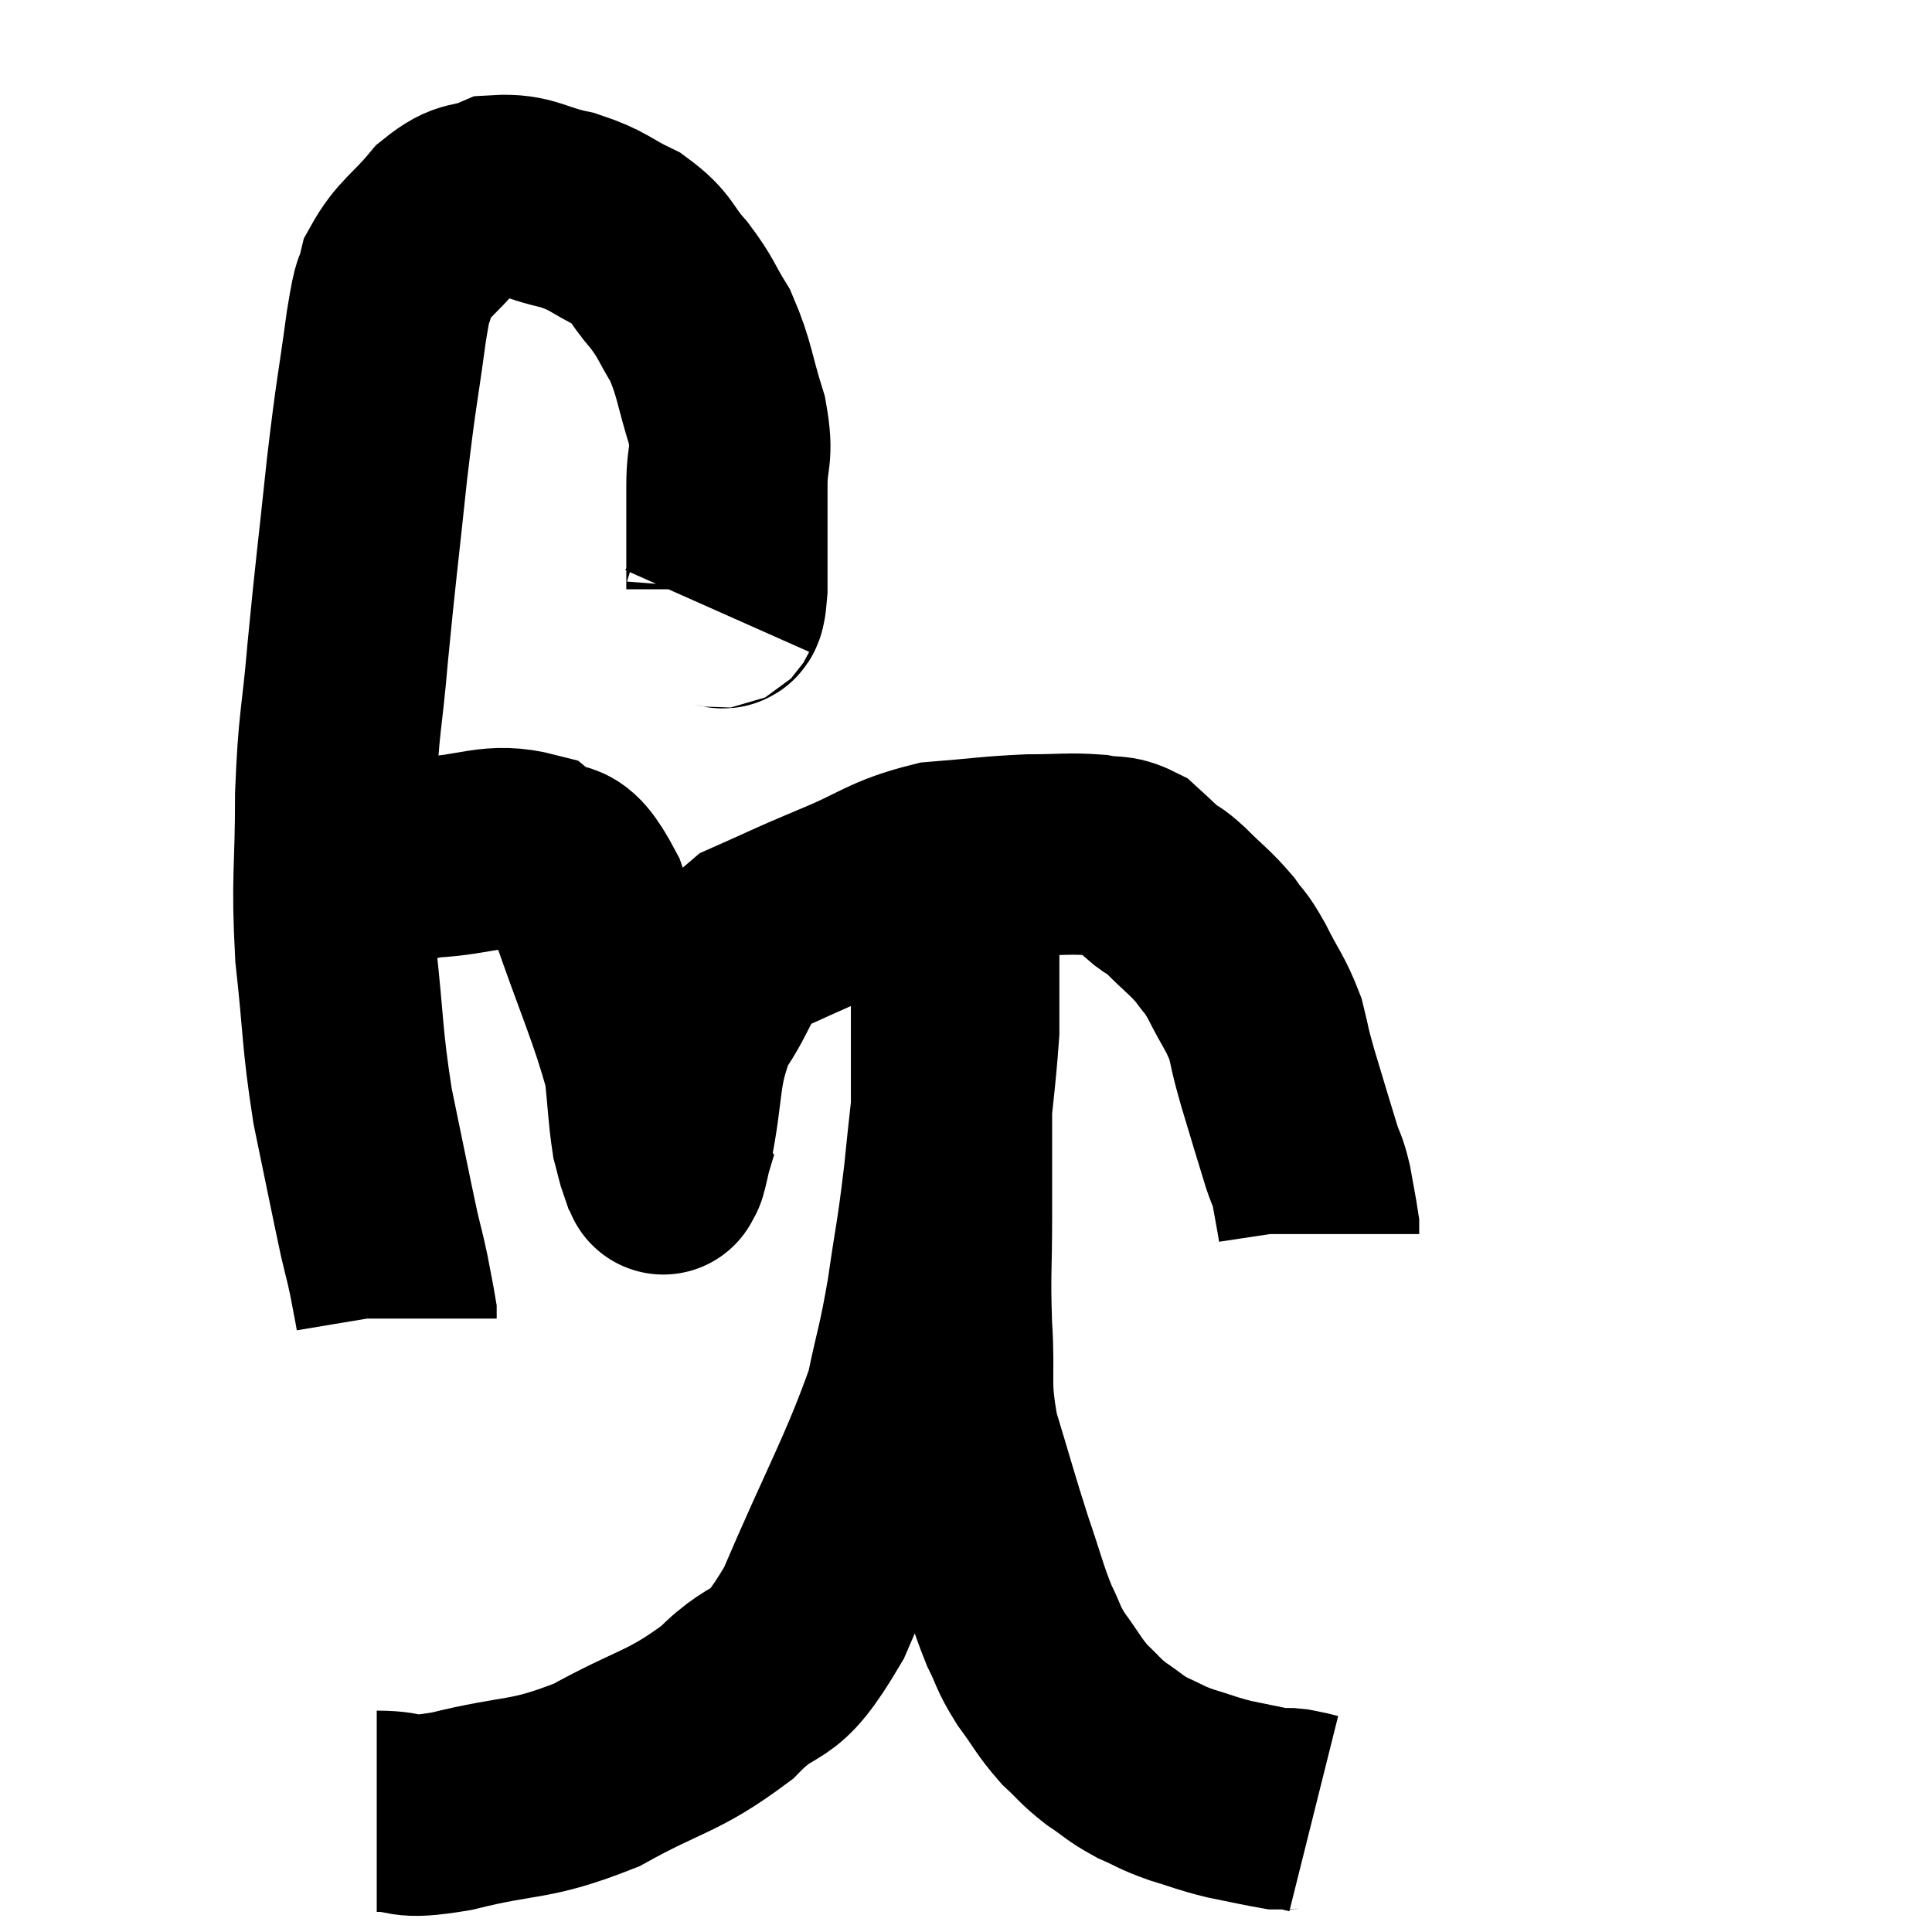 <svg width="48" height="48" viewBox="0 0 48 48" xmlns="http://www.w3.org/2000/svg"><path d="M 17.82 15.18 C 17.94 14.91, 18 15.42, 18.06 14.64 C 18.06 13.35, 18.06 13.11, 18.06 12.06 C 18.06 11.25, 18.225 11.37, 18.06 10.44 C 17.73 9.39, 17.76 9.18, 17.4 8.34 C 17.01 7.71, 17.07 7.68, 16.62 7.08 C 16.11 6.51, 16.23 6.405, 15.6 5.94 C 14.85 5.58, 14.91 5.49, 14.1 5.22 C 13.23 5.04, 13.11 4.815, 12.36 4.86 C 11.73 5.13, 11.715 4.905, 11.1 5.4 C 10.5 6.12, 10.275 6.165, 9.9 6.84 C 9.75 7.47, 9.795 6.9, 9.6 8.1 C 9.36 9.87, 9.36 9.615, 9.12 11.64 C 8.88 13.92, 8.835 14.175, 8.64 16.2 C 8.49 17.97, 8.415 17.865, 8.34 19.74 C 8.34 21.72, 8.235 21.765, 8.34 23.7 C 8.55 25.59, 8.49 25.74, 8.76 27.48 C 9.09 29.07, 9.195 29.61, 9.42 30.66 C 9.54 31.17, 9.555 31.185, 9.66 31.68 C 9.75 32.16, 9.795 32.37, 9.84 32.64 L 9.84 32.76" fill="none" stroke="black" stroke-width="5"></path><path d="M 8.28 22.14 C 9.45 21.72, 9.39 21.54, 10.62 21.3 C 11.91 21.24, 12.21 20.925, 13.2 21.18 C 13.89 21.75, 13.875 20.985, 14.58 22.32 C 15.3 24.42, 15.615 25.035, 16.02 26.52 C 16.11 27.39, 16.11 27.66, 16.2 28.26 C 16.29 28.59, 16.305 28.71, 16.38 28.92 C 16.44 29.01, 16.47 29.055, 16.5 29.1 C 16.5 29.1, 16.455 29.25, 16.5 29.1 C 16.59 28.8, 16.47 29.445, 16.68 28.5 C 17.01 26.91, 16.83 26.61, 17.34 25.32 C 18.03 24.33, 17.865 24.06, 18.72 23.34 C 19.74 22.89, 19.62 22.92, 20.76 22.44 C 22.02 21.93, 22.08 21.72, 23.28 21.42 C 24.42 21.33, 24.585 21.285, 25.56 21.24 C 26.37 21.24, 26.55 21.195, 27.18 21.24 C 27.63 21.33, 27.69 21.225, 28.08 21.42 C 28.41 21.72, 28.455 21.78, 28.74 22.02 C 28.98 22.2, 28.86 22.05, 29.22 22.38 C 29.7 22.86, 29.805 22.905, 30.18 23.34 C 30.45 23.73, 30.405 23.565, 30.72 24.12 C 31.08 24.84, 31.185 24.9, 31.44 25.56 C 31.59 26.16, 31.515 25.965, 31.74 26.76 C 32.04 27.75, 32.13 28.065, 32.34 28.74 C 32.46 29.1, 32.475 29.025, 32.58 29.46 C 32.67 29.97, 32.715 30.18, 32.76 30.48 L 32.76 30.66" fill="none" stroke="black" stroke-width="5"></path><path d="M 9.36 45 C 10.29 45, 9.855 45.225, 11.22 45 C 13.02 44.55, 13.11 44.775, 14.82 44.1 C 16.44 43.2, 16.71 43.305, 18.06 42.3 C 19.14 41.19, 19.11 41.97, 20.22 40.08 C 21.36 37.41, 21.795 36.72, 22.5 34.74 C 22.77 33.45, 22.8 33.54, 23.04 32.16 C 23.25 30.69, 23.265 30.855, 23.46 29.22 C 23.64 27.42, 23.73 26.88, 23.82 25.62 C 23.82 24.9, 23.82 24.765, 23.82 24.18 C 23.82 23.73, 23.82 23.805, 23.82 23.28 C 23.82 22.68, 23.82 22.455, 23.82 22.08 C 23.82 21.93, 23.82 21.855, 23.82 21.78 C 23.82 21.78, 23.82 21.78, 23.82 21.78 C 23.82 21.78, 23.82 21.765, 23.82 21.78 C 23.82 21.81, 23.865 21.18, 23.82 21.84 C 23.73 23.13, 23.685 23.13, 23.64 24.42 C 23.64 25.71, 23.64 25.545, 23.64 27 C 23.64 28.62, 23.64 28.755, 23.64 30.24 C 23.64 31.59, 23.595 31.575, 23.64 32.94 C 23.73 34.32, 23.565 34.32, 23.82 35.7 C 24.24 37.08, 24.285 37.29, 24.66 38.46 C 24.99 39.42, 25.02 39.63, 25.32 40.38 C 25.59 40.92, 25.515 40.905, 25.86 41.46 C 26.28 42.03, 26.295 42.135, 26.7 42.6 C 27.09 42.96, 27.06 42.99, 27.48 43.32 C 27.93 43.62, 27.915 43.665, 28.38 43.92 C 28.86 44.13, 28.8 44.145, 29.34 44.34 C 29.94 44.52, 29.94 44.55, 30.54 44.7 C 31.14 44.82, 31.395 44.88, 31.74 44.94 C 31.83 44.94, 31.83 44.94, 31.92 44.94 C 32.01 44.94, 31.98 44.925, 32.1 44.94 C 32.25 44.97, 32.265 44.97, 32.4 45 C 32.52 45.03, 32.58 45.045, 32.64 45.06 L 32.64 45.06" fill="none" stroke="black" stroke-width="5"></path></svg>